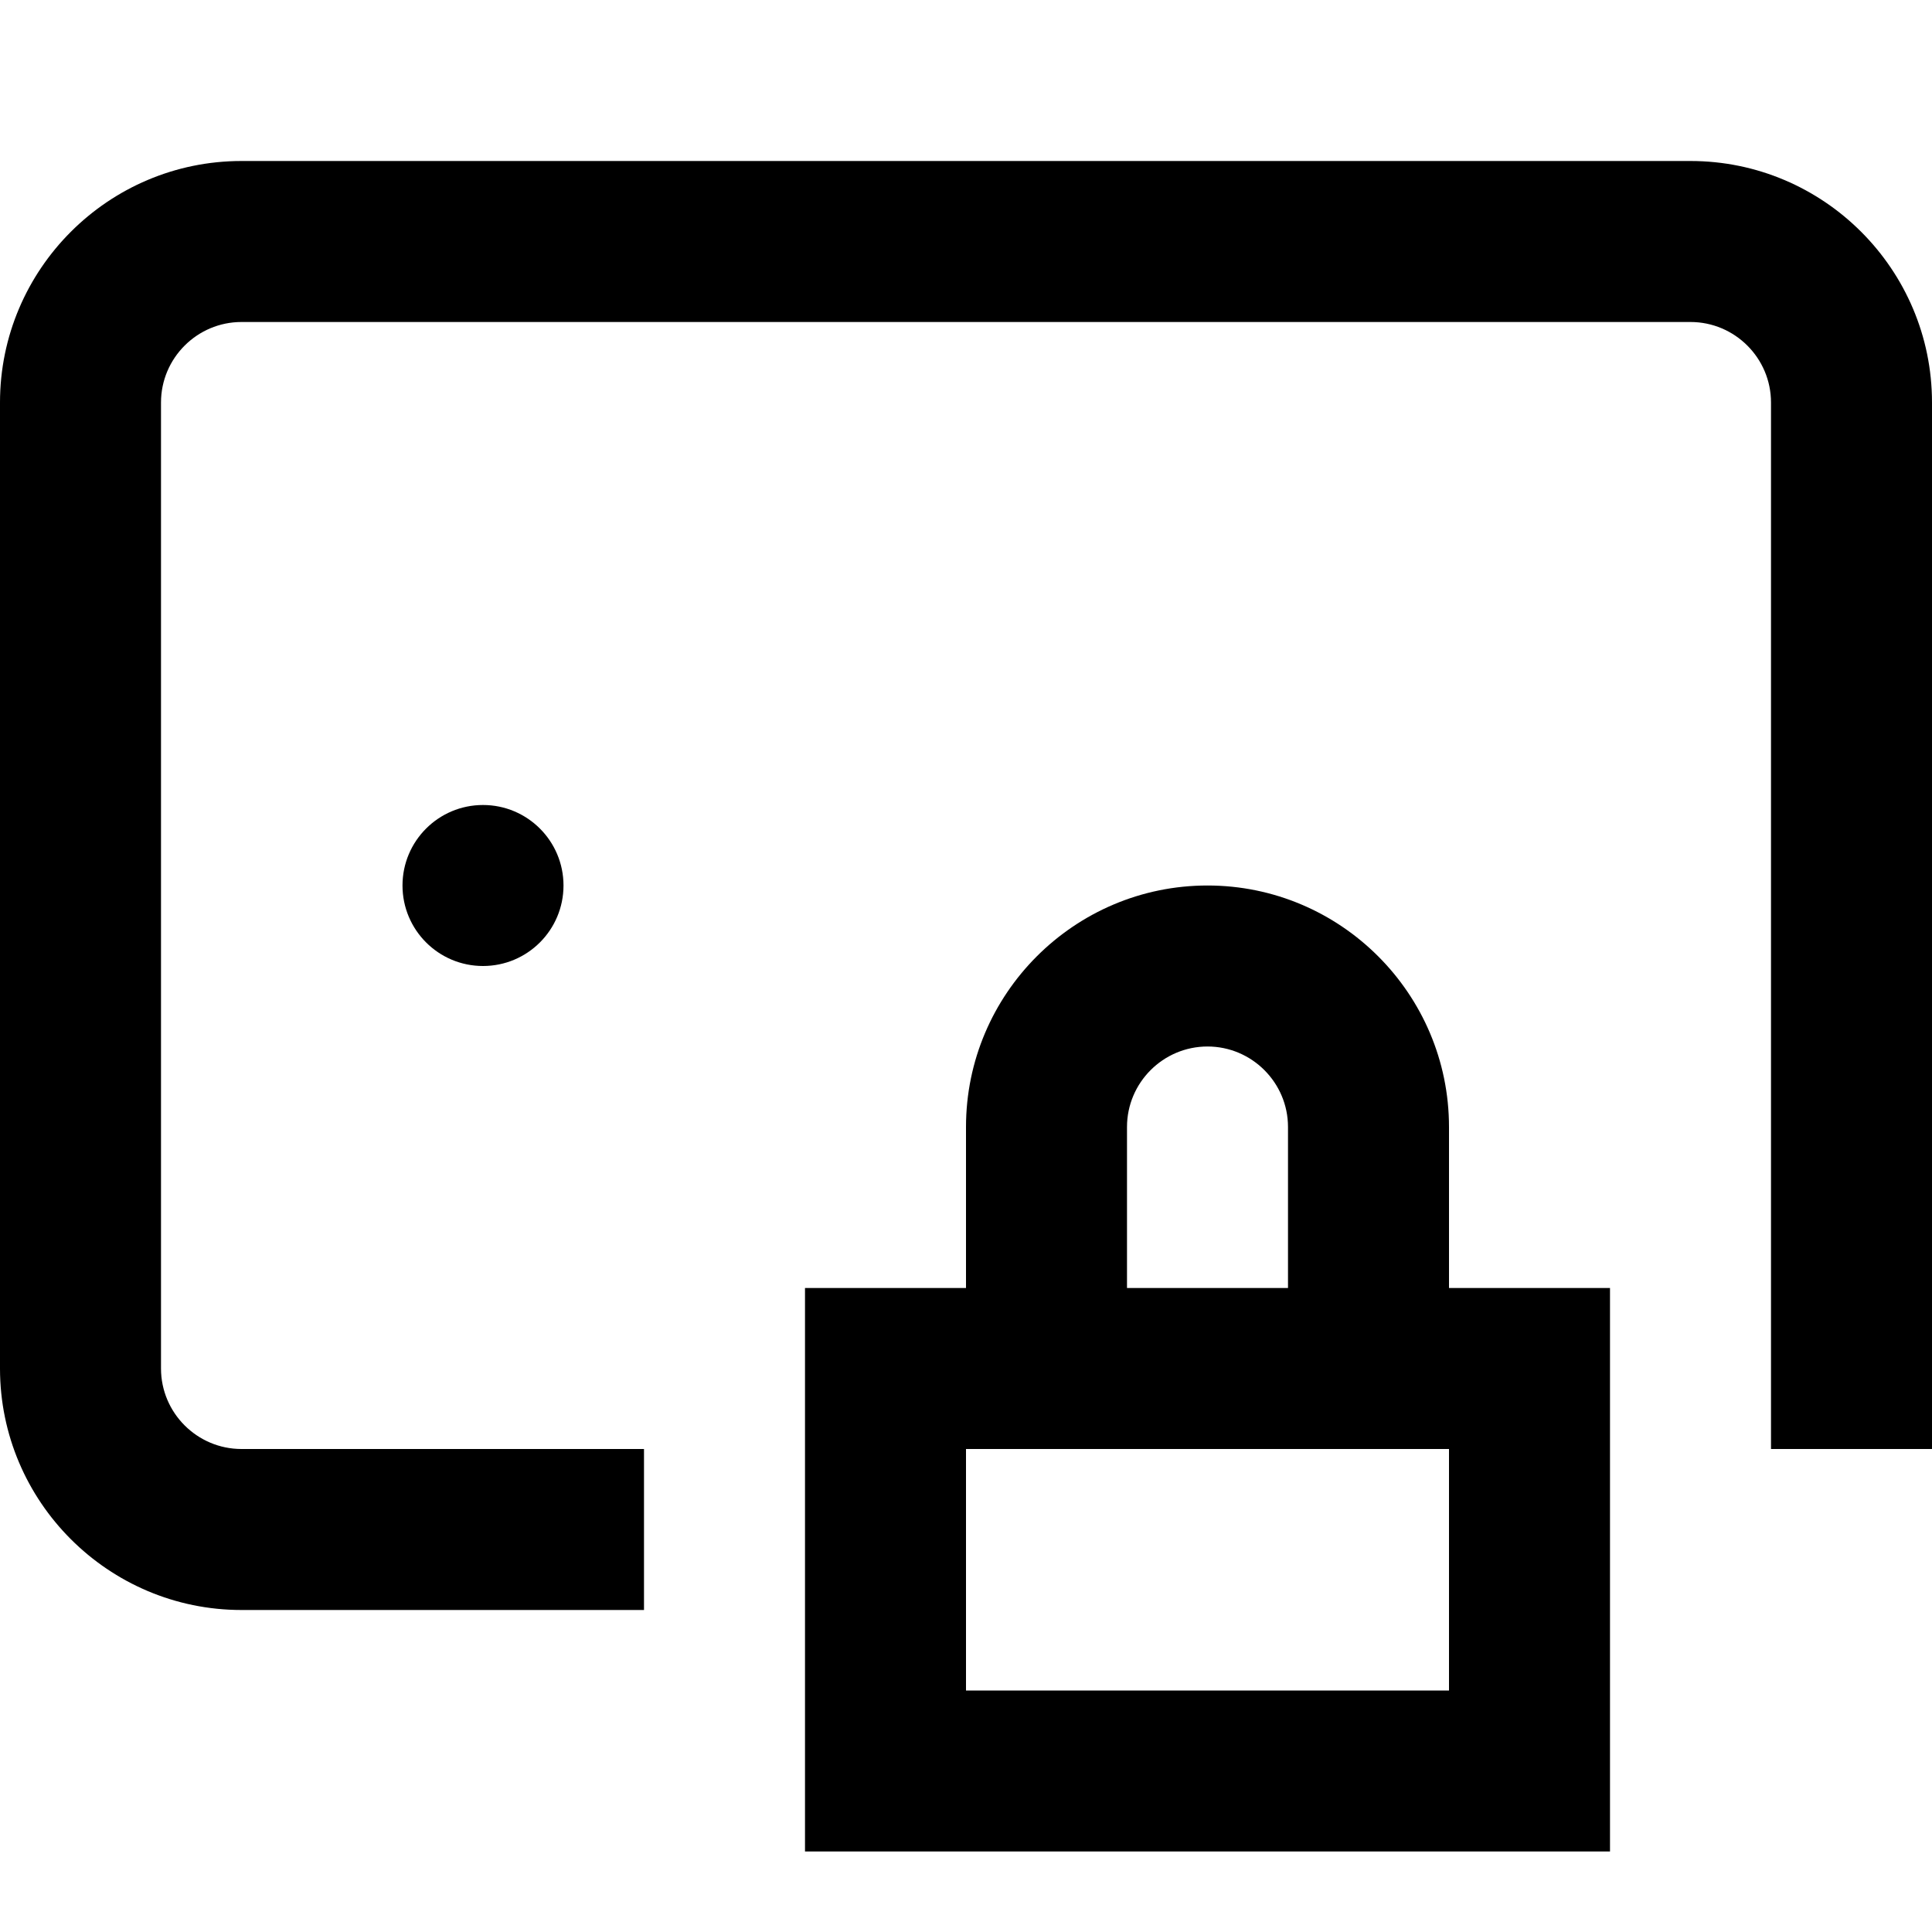 <?xml version="1.0" encoding="utf-8"?>
<!-- Generator: Adobe Illustrator 20.1.0, SVG Export Plug-In . SVG Version: 6.00 Build 0)  -->
<!DOCTYPE svg PUBLIC "-//W3C//DTD SVG 1.1//EN" "http://www.w3.org/Graphics/SVG/1.1/DTD/svg11.dtd">
<svg version="1.1" id="Layer_1" xmlns="http://www.w3.org/2000/svg" xmlns:xlink="http://www.w3.org/1999/xlink" x="0px" y="0px"
	 width="24px" height="24px" viewBox="0 0 24 24" enable-background="new 0 0 24 24" xml:space="preserve">
<path d="M21,2H3C1.346,2,0,3.346,0,5v12c0,1.654,1.346,3,3,3h5v-2H3c-0.551,0-1-0.449-1-1V5c0-0.551,0.449-1,1-1h18
	c0.551,0,1,0.449,1,1v13h2V5C24,3.346,22.654,2,21,2z"/>
<circle cx="6" cy="11" r="1"/>
<path d="M15,11c-1.654,0-3,1.346-3,3v2h-2v7h10v-7h-2v-2C18,12.346,16.654,11,15,11z M14,14c0-0.551,0.449-1,1-1s1,0.449,1,1v2h-2
	V14z M18,21h-6v-3h2h2h2V21z"/>
</svg>
